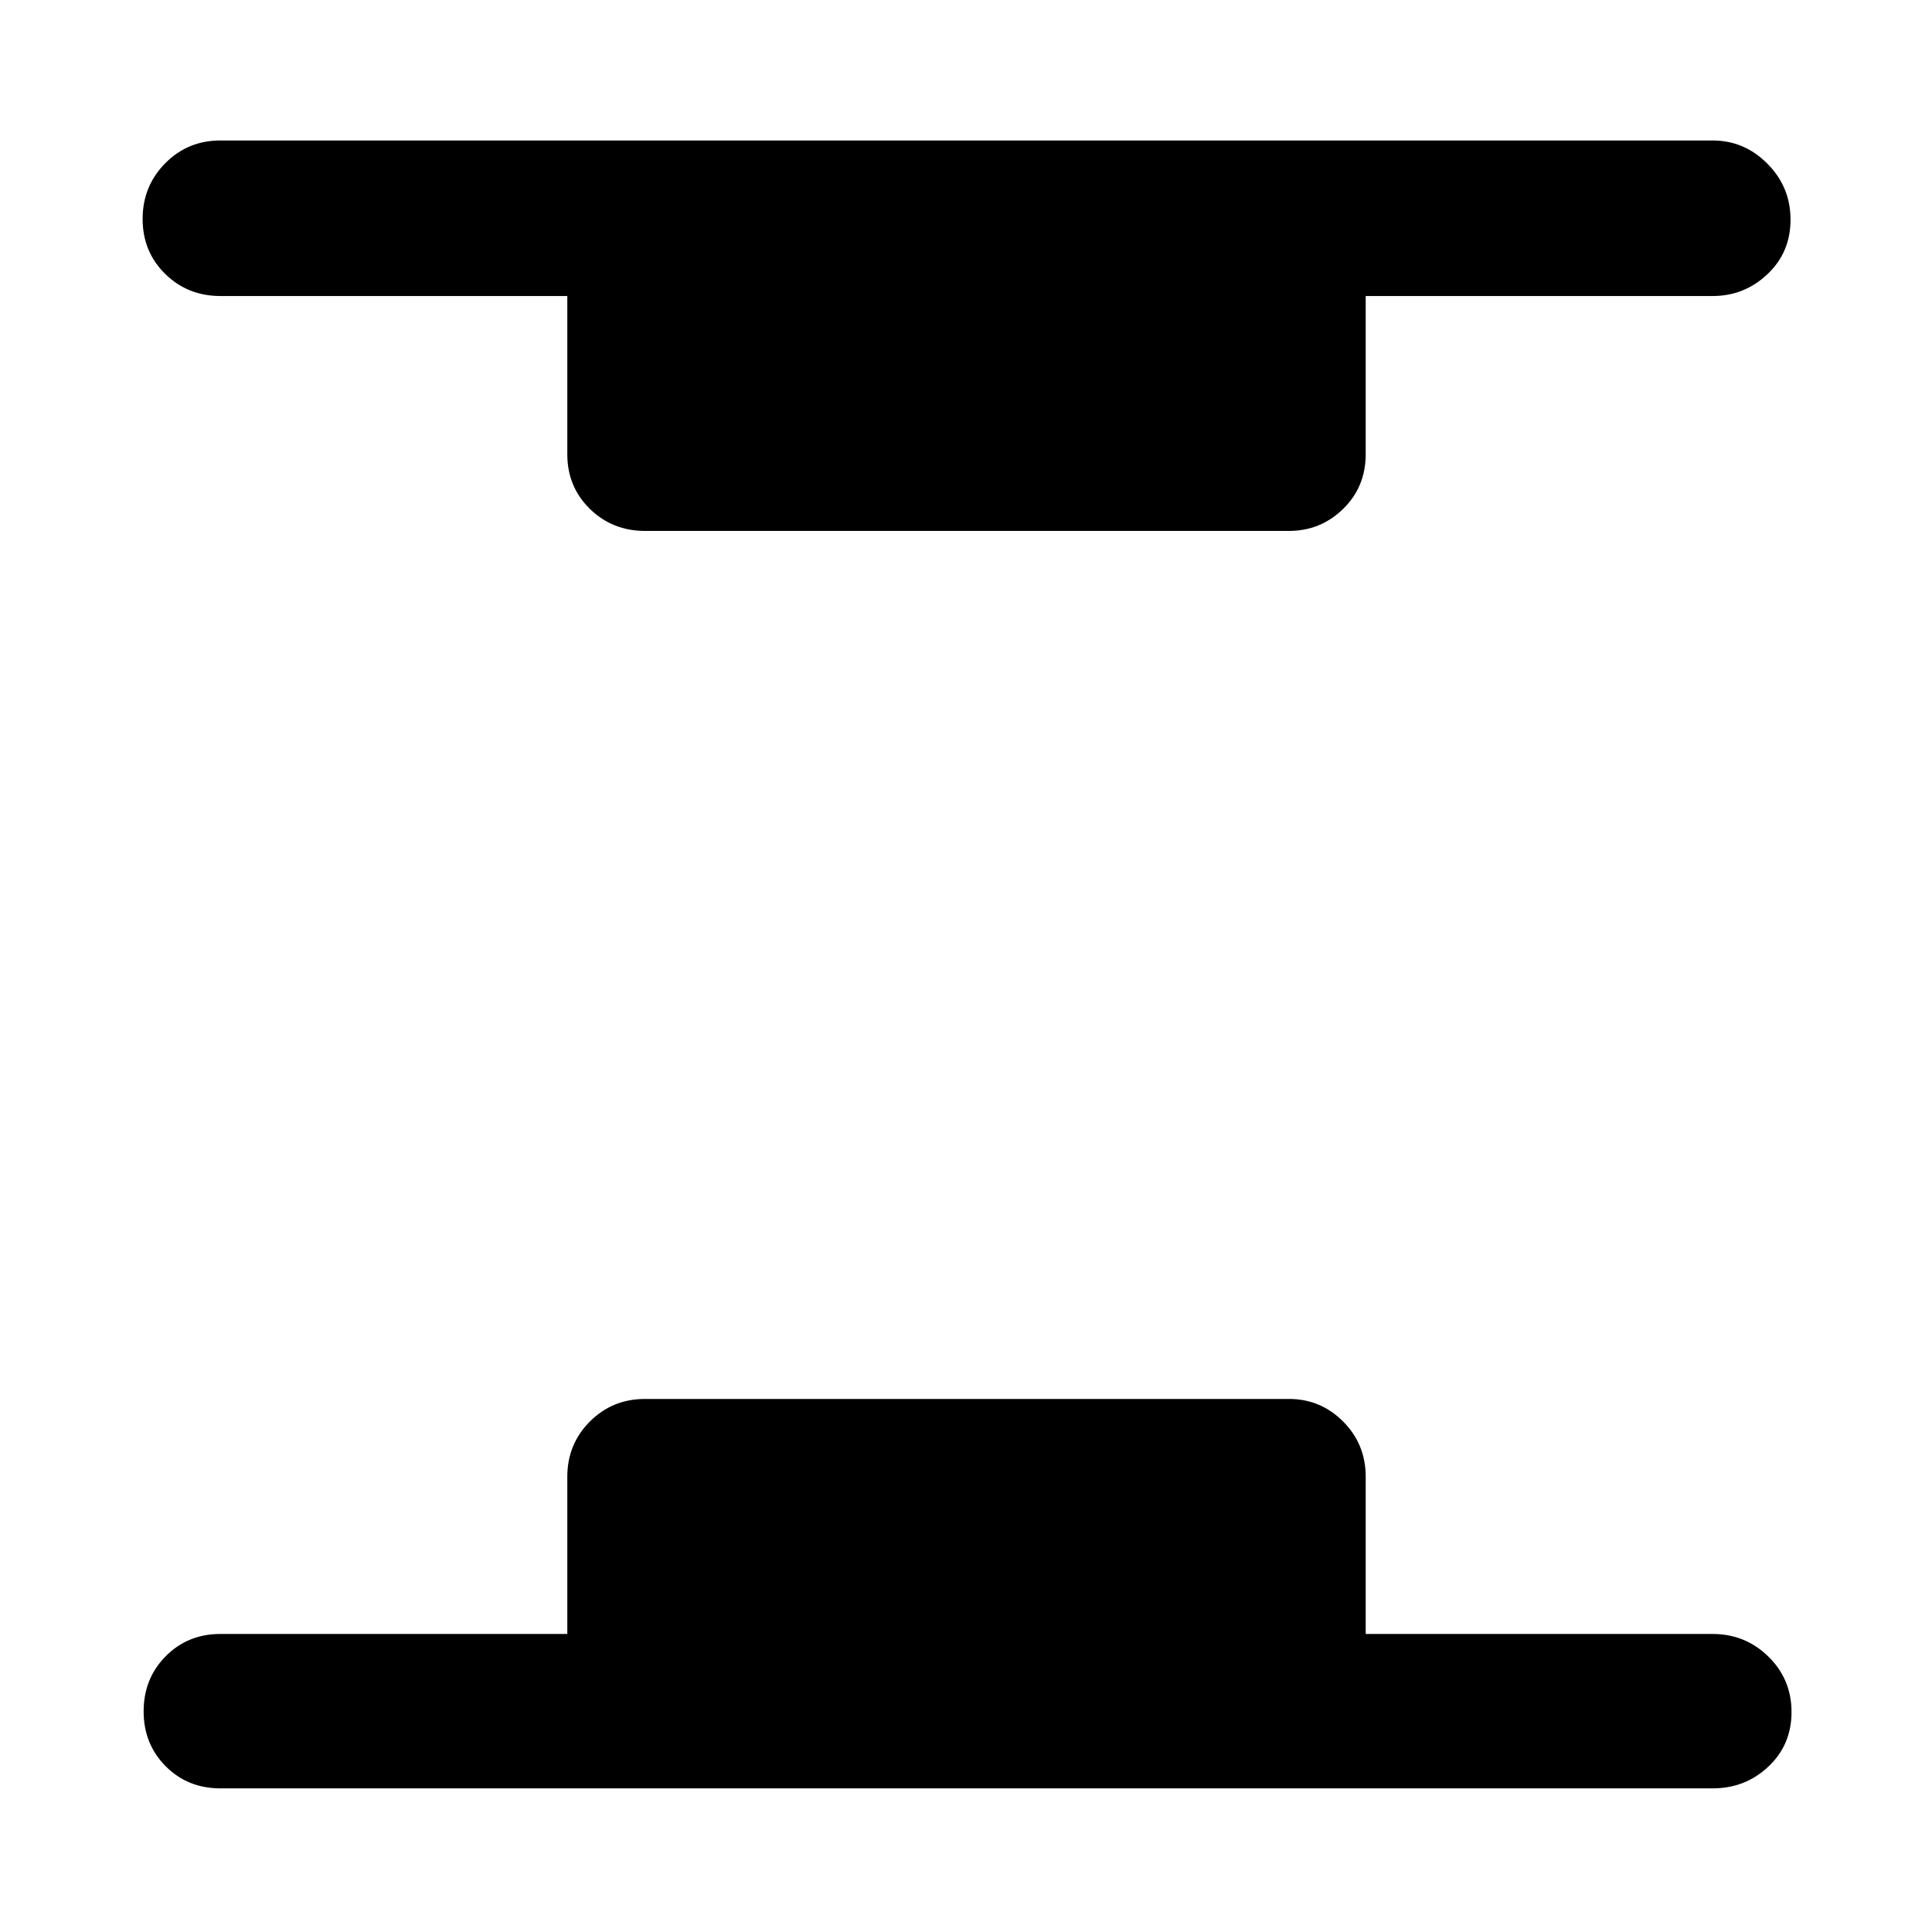 <svg xmlns="http://www.w3.org/2000/svg" height="48" viewBox="0 -960 960 960" width="48"><path d="M109.48-71.37q-16.21 0-27.16-11t-10.95-27.28q0-16.28 10.95-27.36 10.95-11.08 27.16-11.08h172.41v-78.11q0-16.2 11.2-27.44 11.2-11.23 27.41-11.23h320q15.71 0 26.91 11.23 11.2 11.24 11.2 27.44v78.11h172.41q16.21 0 27.69 11.25 11.49 11.26 11.49 27.54t-11.49 27.1q-11.48 10.83-27.69 10.83H109.48ZM320.5-696.19q-16.21 0-27.41-10.96-11.2-10.95-11.2-27.15v-78.61H109.48q-16.21 0-27.41-11-11.2-11.01-11.2-27.29t11.2-27.64q11.2-11.36 27.41-11.36h741.54q15.71 0 27.19 11.54 11.49 11.53 11.49 27.81t-11.49 27.11q-11.48 10.83-27.19 10.83H678.61v78.61q0 16.2-11.2 27.15-11.2 10.96-26.91 10.96h-320Z"/></svg>